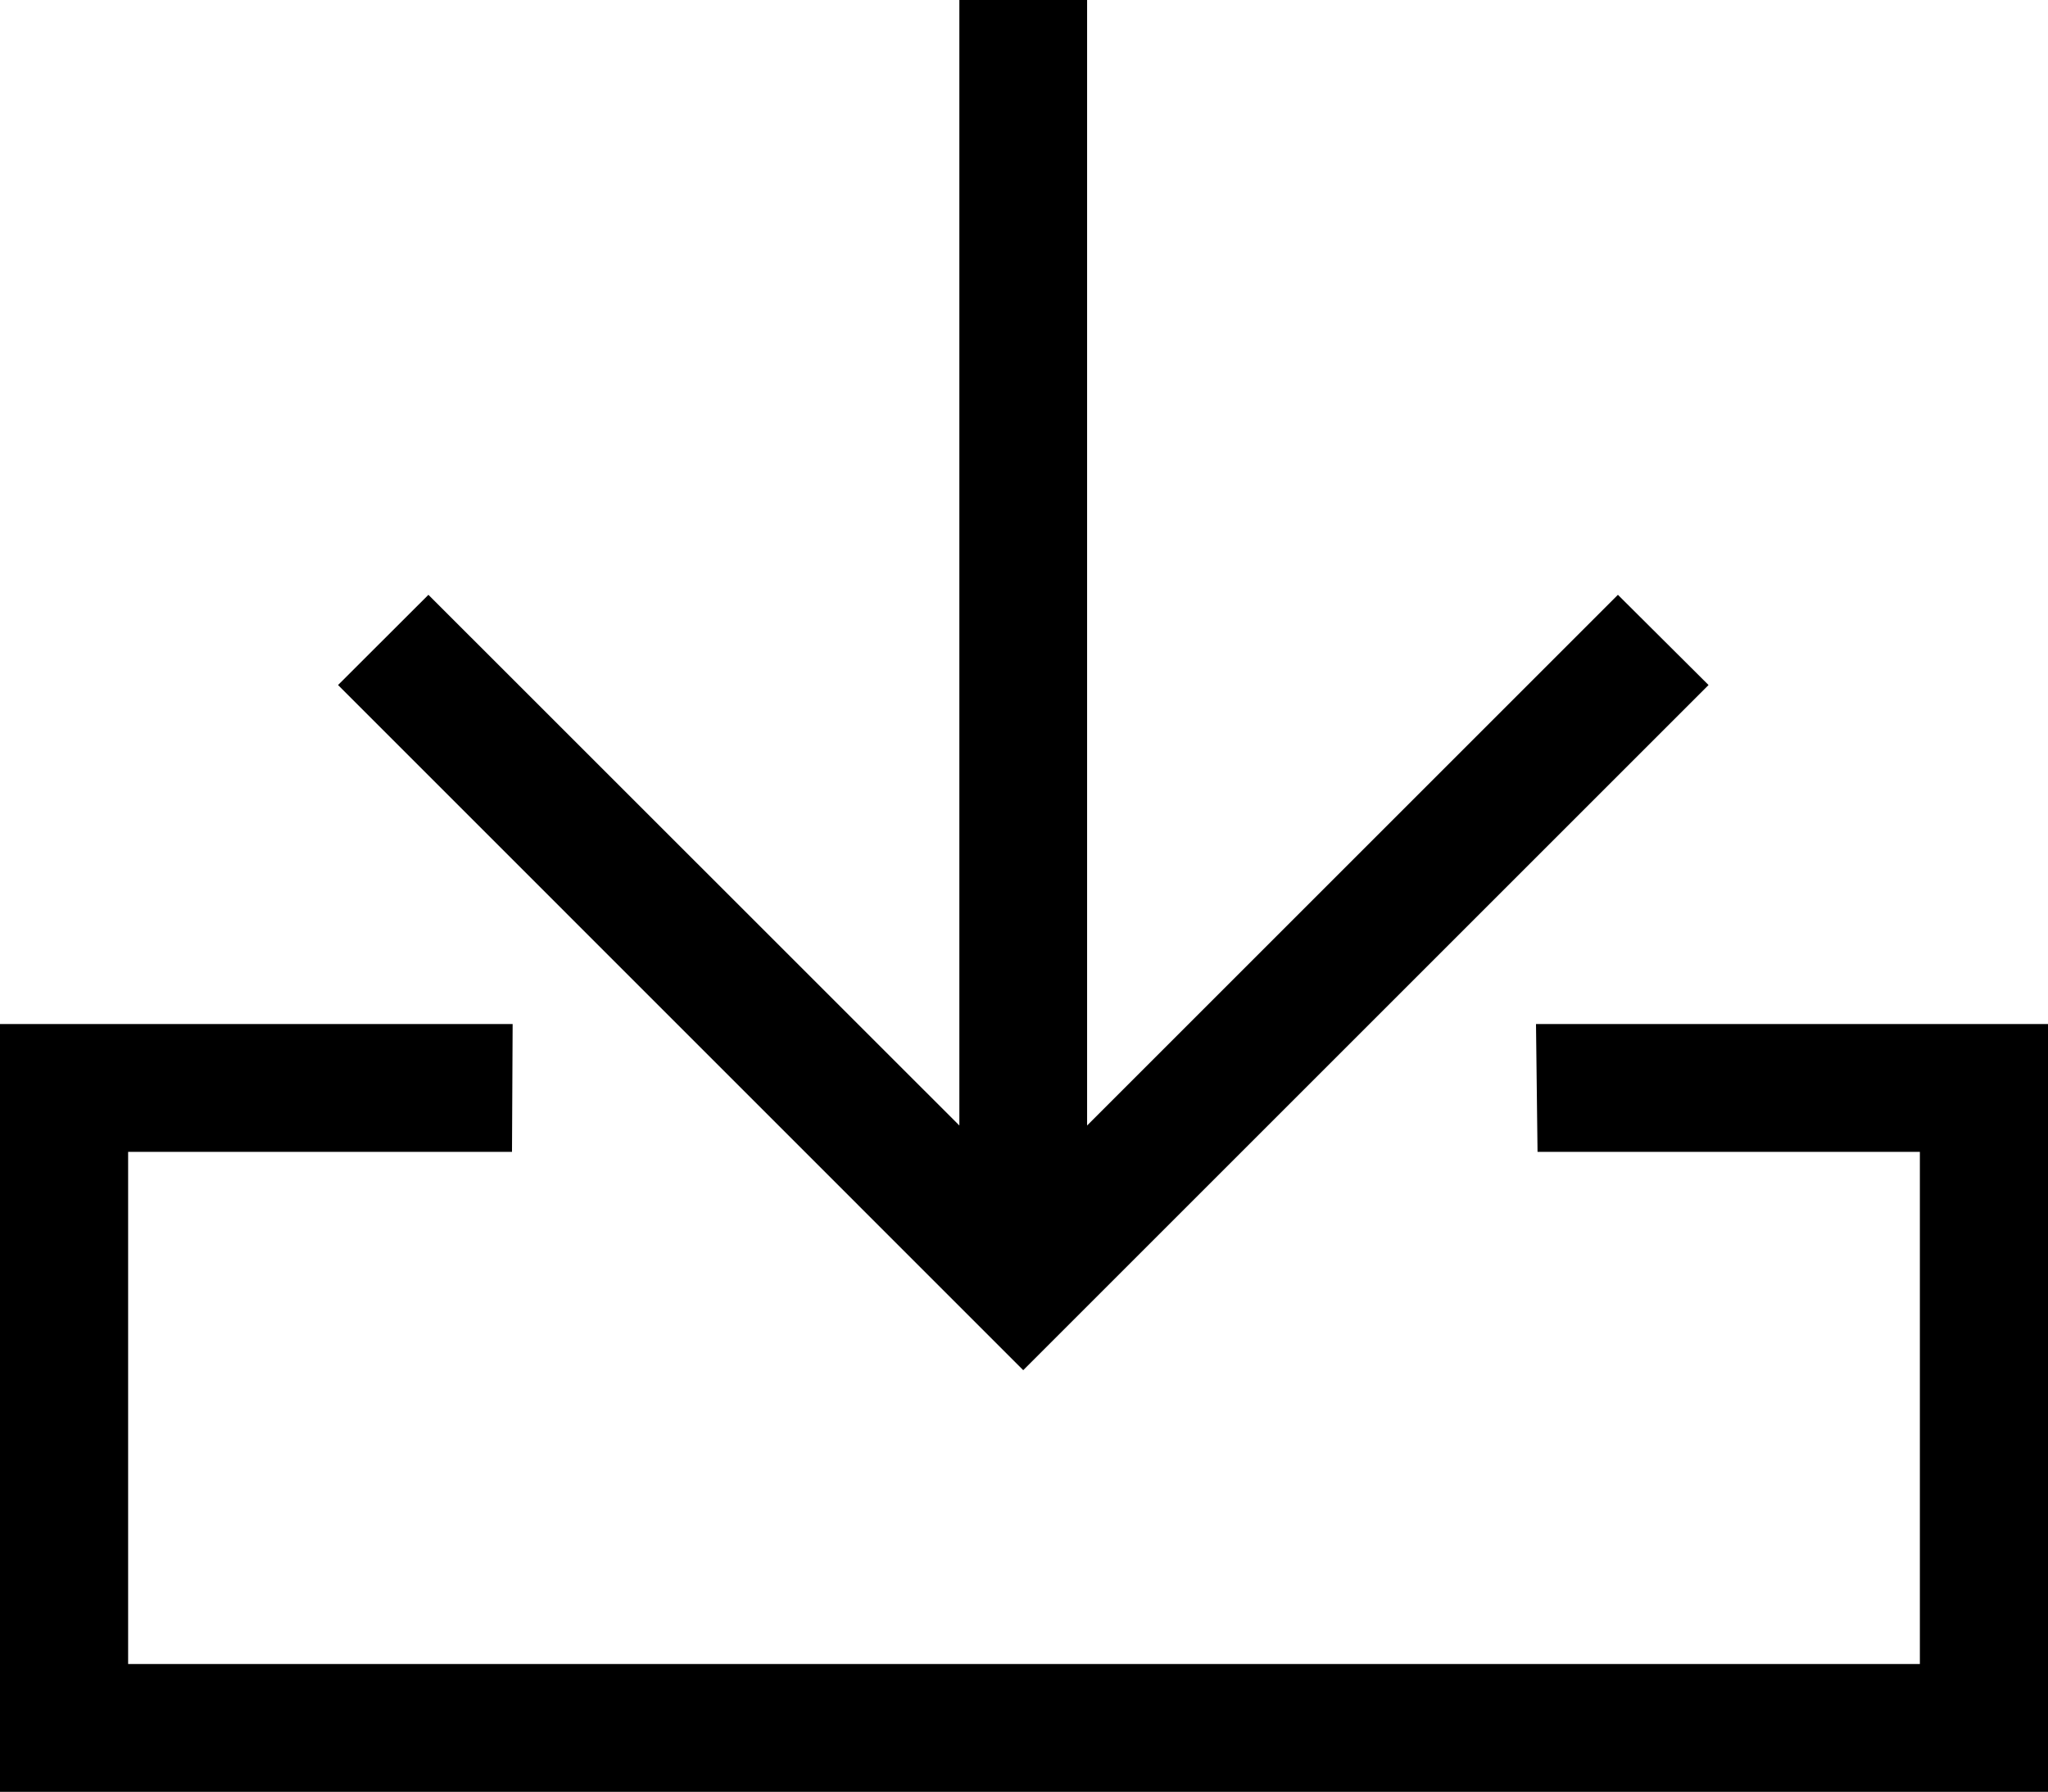 <?xml version="1.0" encoding="UTF-8"?>
<svg width="16px" height="14px" viewBox="0 0 16 14" version="1.1" xmlns="http://www.w3.org/2000/svg" xmlns:xlink="http://www.w3.org/1999/xlink">
    <!-- Generator: Sketch 51.3 (57544) - http://www.bohemiancoding.com/sketch -->
    <title>icon/dark/download</title>
    <desc>Created with Sketch.</desc>
    <defs></defs>
    <g id="Ericsson-Design-System-v1.4" stroke="none" stroke-width="1" fill-rule="evenodd">
        <g id="Dark-theme" transform="translate(-843, -128)">
            <g id="icon/dark/download" transform="translate(843, 127)">
                <path d="M8.8817842e-15,15.002 L8.8817842e-15,9.002 L4.005,9.002 L4,10.001 L1.001,10.001 L1.001,14.003 L14.999,14.003 L14.999,10.001 L12.012,10.001 L12,9.002 L16,9.002 L16,15.002 L8.8817842e-15,15.002 Z M3.347,5.648 L7.495,9.795 L7.495,1 L8.493,1 L8.493,9.795 L12.64,5.648 L13.348,6.353 L7.994,11.707 L2.641,6.353 L3.347,5.648 Z" id="Shape"></path>
            </g>
        </g>
    </g>
</svg>